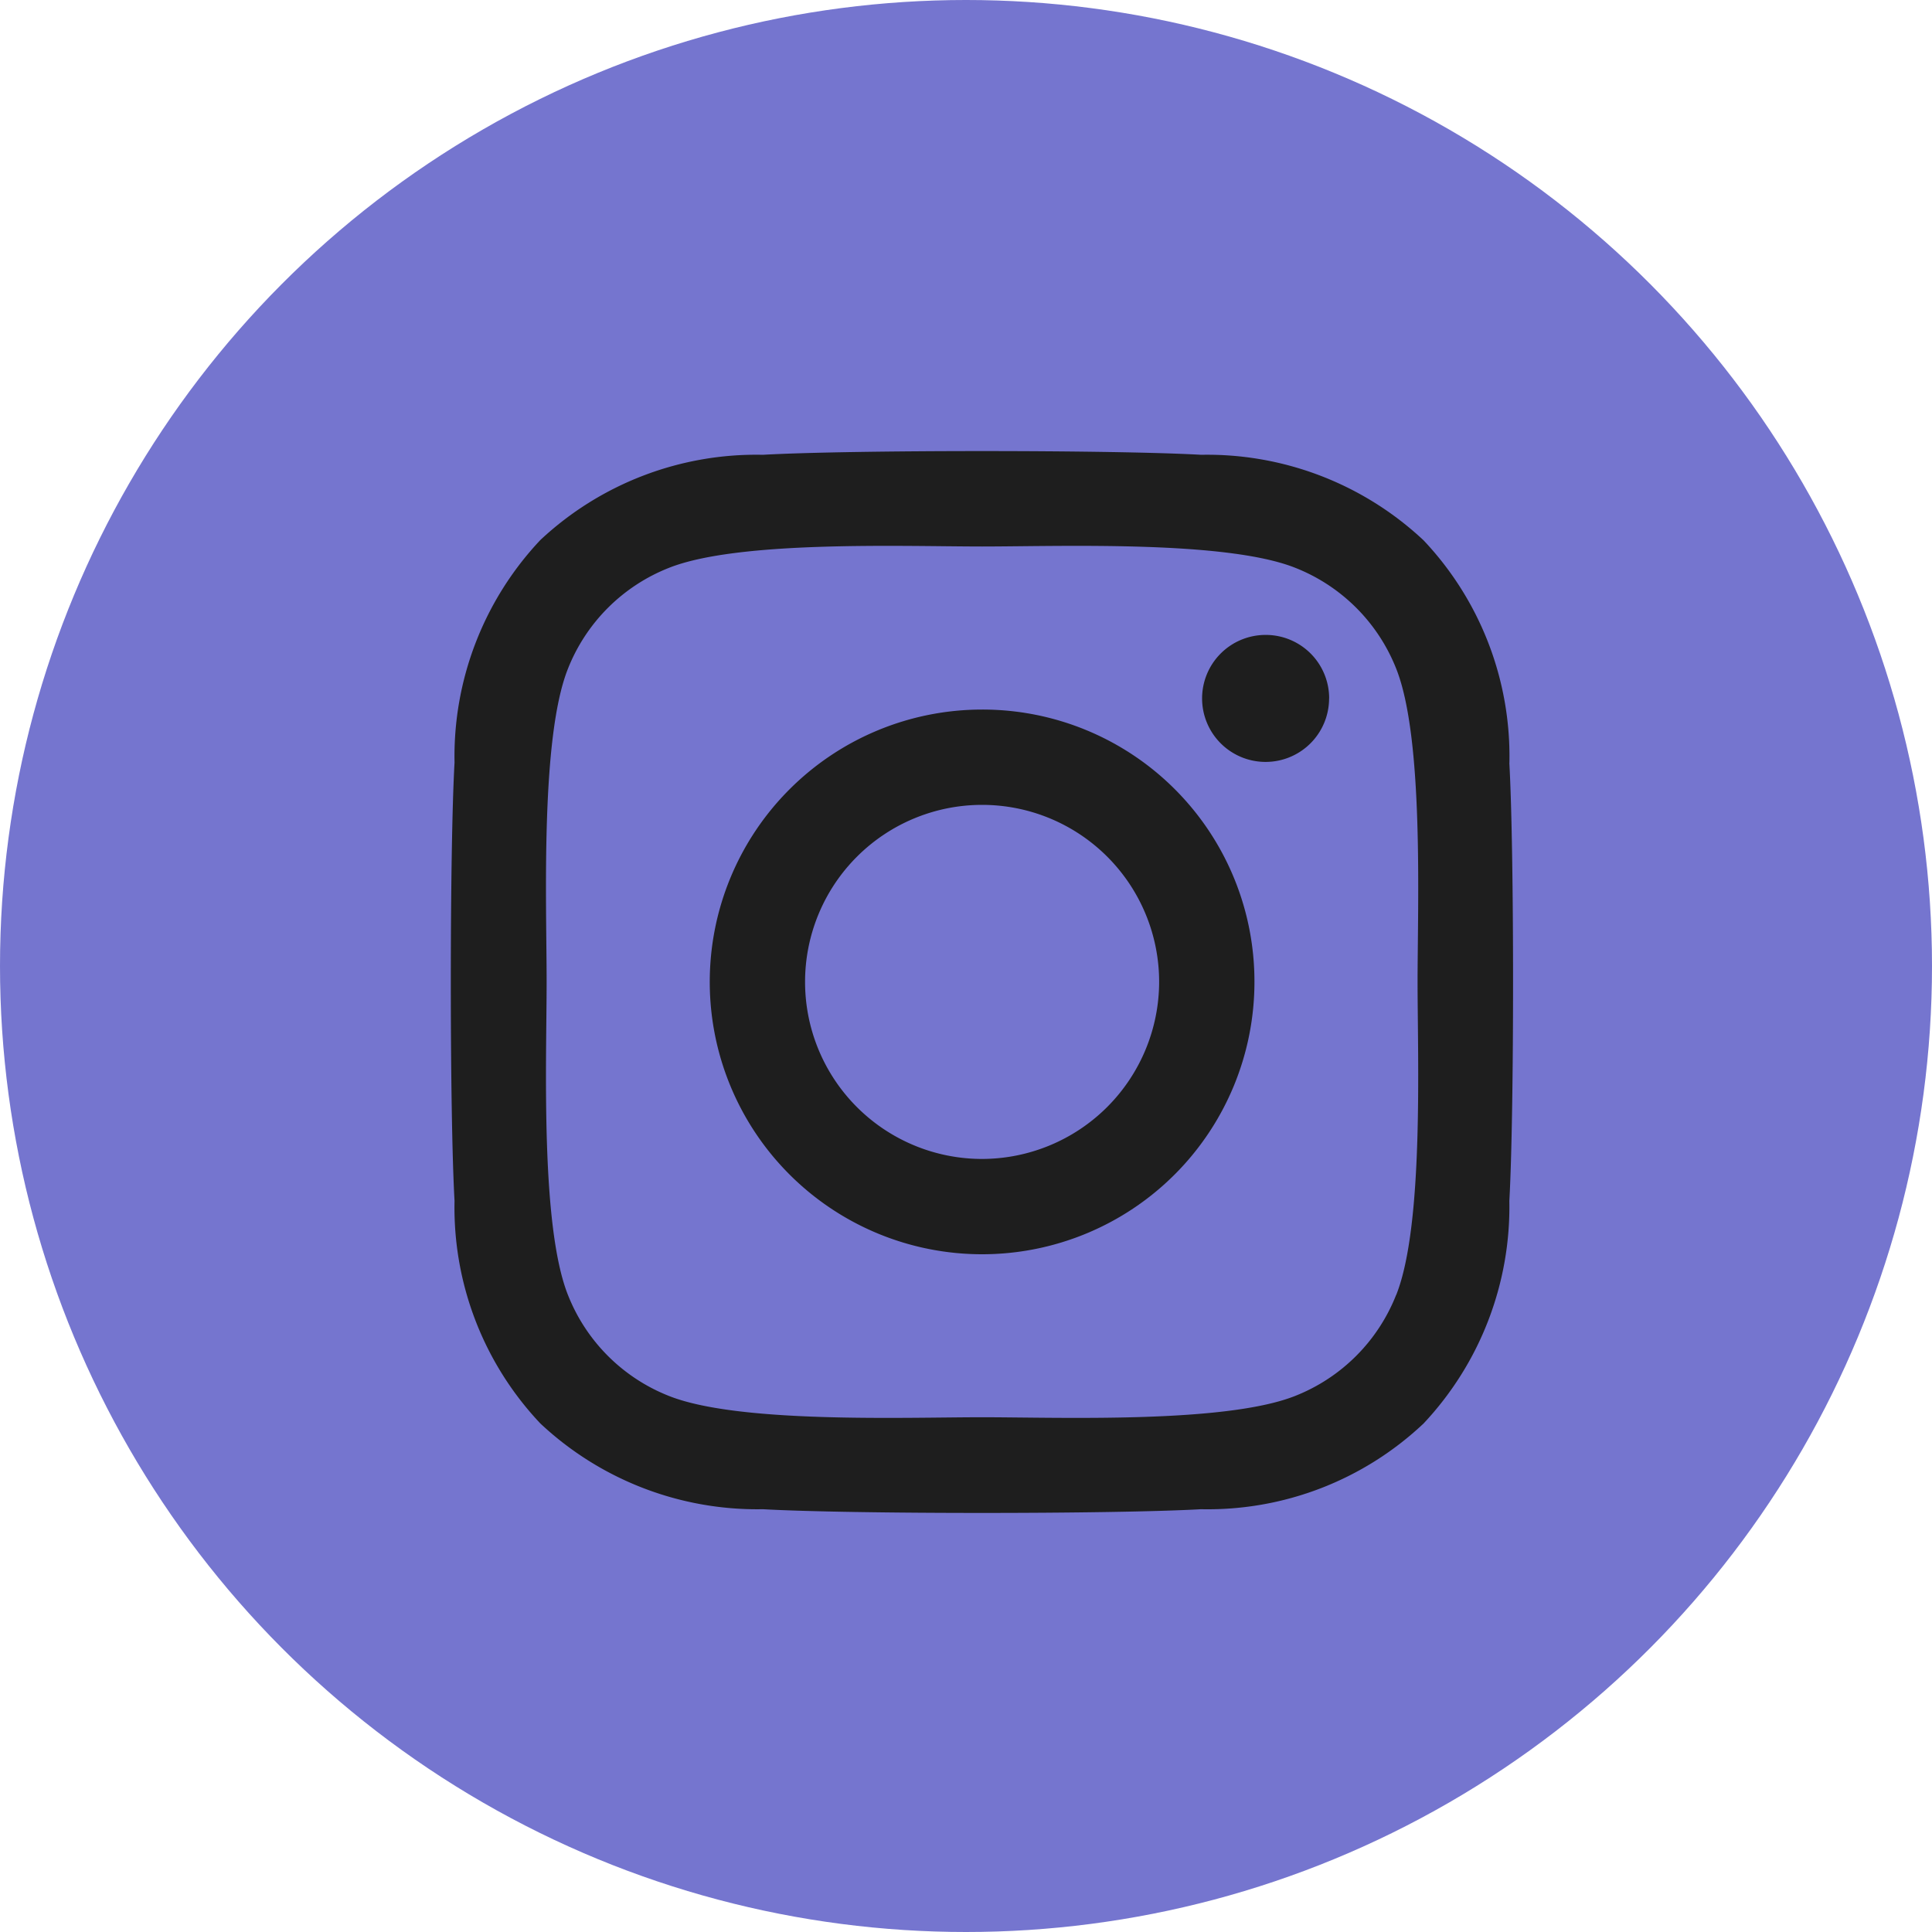 <svg xmlns="http://www.w3.org/2000/svg" width="30" height="30" viewBox="0 0 30 30">
  <g id="Group_1778" data-name="Group 1778" transform="translate(-638 -2825)">
    <circle id="Ellipse_4" data-name="Ellipse 4" cx="15" cy="15" r="15" transform="translate(638 2825)" fill="#7575cf"/>
    <path id="Icon_awesome-instagram" data-name="Icon awesome-instagram" d="M8.245,6.256a4.229,4.229,0,1,0,4.229,4.229A4.222,4.222,0,0,0,8.245,6.256Zm0,6.978a2.749,2.749,0,1,1,2.749-2.749A2.754,2.754,0,0,1,8.245,13.234Zm5.388-7.151a.986.986,0,1,1-.986-.986A.984.984,0,0,1,13.634,6.083Zm2.8,1A4.881,4.881,0,0,0,15.1,3.628,4.913,4.913,0,0,0,11.646,2.3c-1.362-.077-5.443-.077-6.805,0A4.906,4.906,0,0,0,1.385,3.624,4.9,4.9,0,0,0,.053,7.08c-.077,1.362-.077,5.443,0,6.805a4.881,4.881,0,0,0,1.332,3.456,4.92,4.92,0,0,0,3.456,1.332c1.362.077,5.443.077,6.805,0A4.881,4.881,0,0,0,15.1,17.342a4.913,4.913,0,0,0,1.332-3.456c.077-1.362.077-5.44,0-6.8Zm-1.759,8.263a2.783,2.783,0,0,1-1.568,1.568c-1.086.431-3.662.331-4.862.331s-3.78.1-4.862-.331a2.783,2.783,0,0,1-1.568-1.568c-.431-1.086-.331-3.662-.331-4.862s-.1-3.78.331-4.862A2.783,2.783,0,0,1,3.384,4.055c1.086-.431,3.662-.331,4.862-.331s3.78-.1,4.862.331a2.783,2.783,0,0,1,1.568,1.568c.431,1.086.331,3.662.331,4.862S15.106,14.265,14.675,15.347Z" transform="translate(645.005 2829.762)" fill="#1e1e1e"/>
  </g>
</svg>
